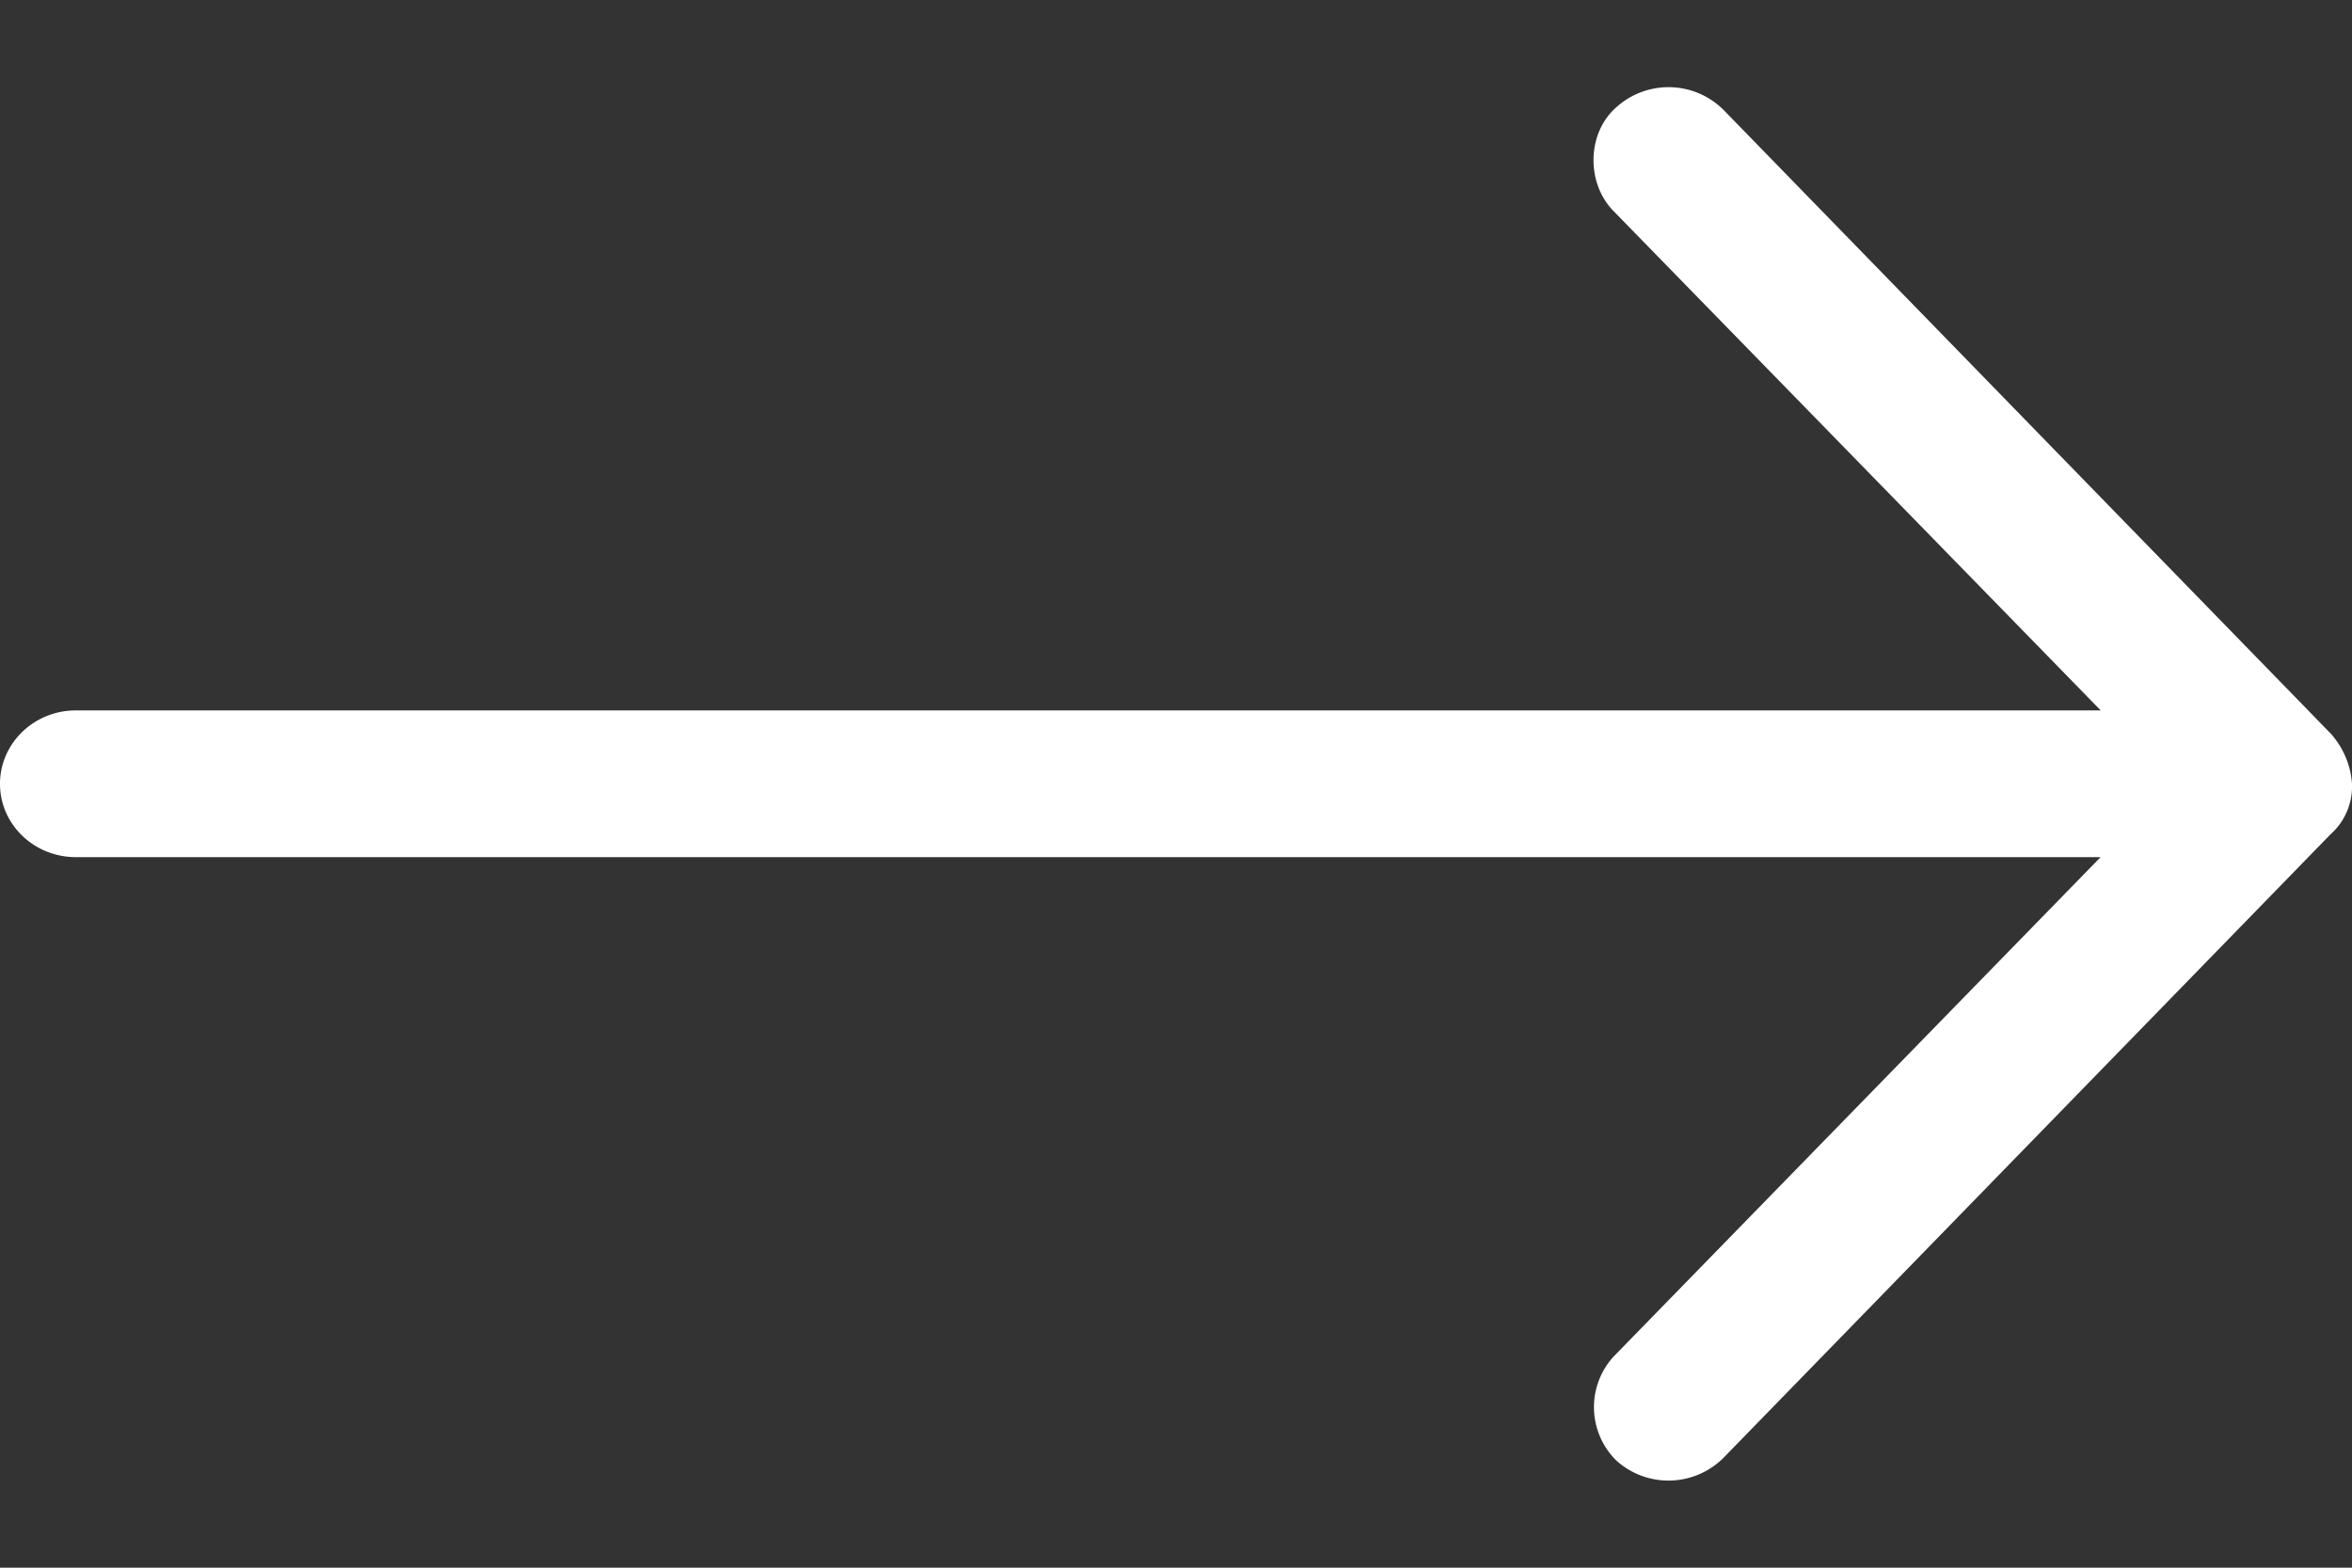 <svg xmlns="http://www.w3.org/2000/svg" width="18" height="12" viewBox="0 0 18 12">
    <rect x="0" y="0" width="18" height="12" fill="#333333" stroke="none"/>
    <path fill="#ffffff" fill-rule="nonzero" d="M18 6a.641.641 0 0 0-.164-.386L13.191.842a.596.596 0 0 0-.82-.022c-.227.197-.233.58-.024.794l3.73 3.824H.58C.26 5.438 0 5.69 0 6c0 .31.26.561.58.561h15.496l-3.729 3.825a.574.574 0 0 0 .023.794.596.596 0 0 0 .821-.022l4.645-4.772A.49.49 0 0 0 18 6z"/>
</svg>
